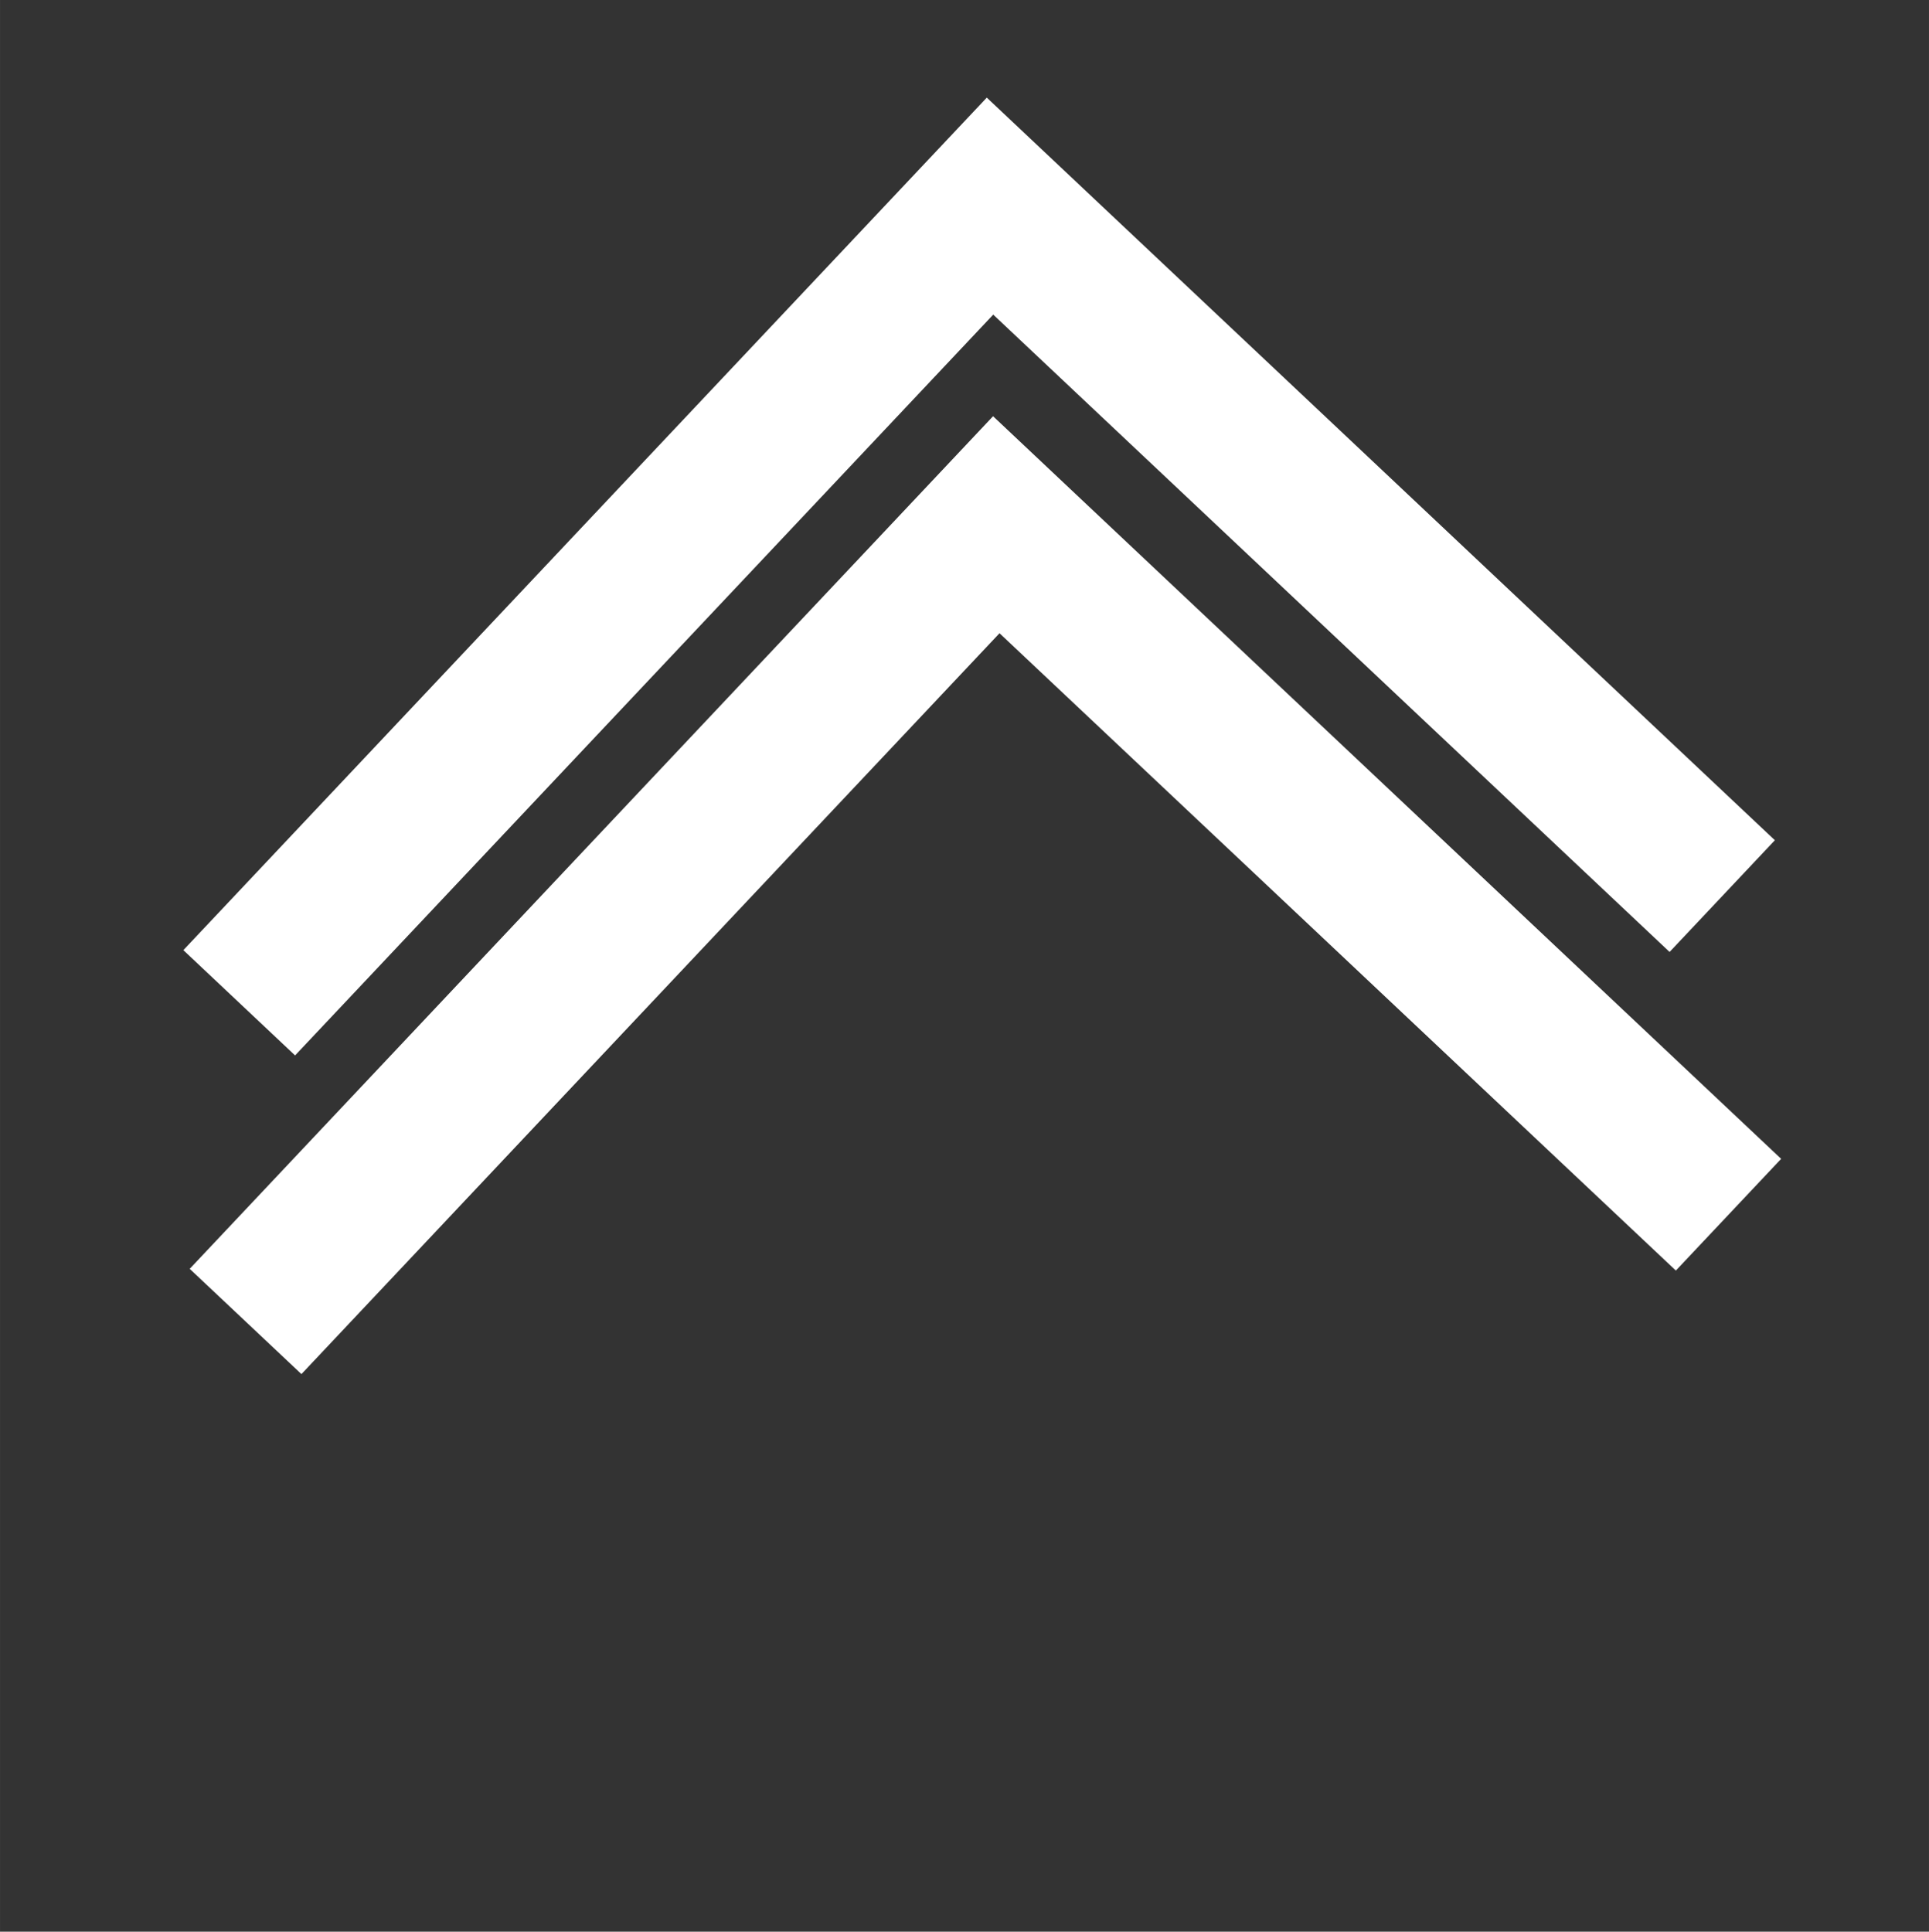 <svg id="Layer_1" data-name="Layer 1" xmlns="http://www.w3.org/2000/svg" width="97.52mm" height="97.66mm" viewBox="0 0 276.43 276.83"><rect x="0" y="0" width="276.43" height="276.83" fill="#333333" stroke="none"/><defs><style>.cls-1{fill:none;stroke:#fff;stroke-miterlimit:10;stroke-width:22px;}</style></defs><title>button</title><polyline class="cls-1" points="34.28 143.71 141.87 29.54 246.8 128.42"/><polyline class="cls-1" points="35.19 189.38 142.77 75.2 247.7 174.08"/></svg>
